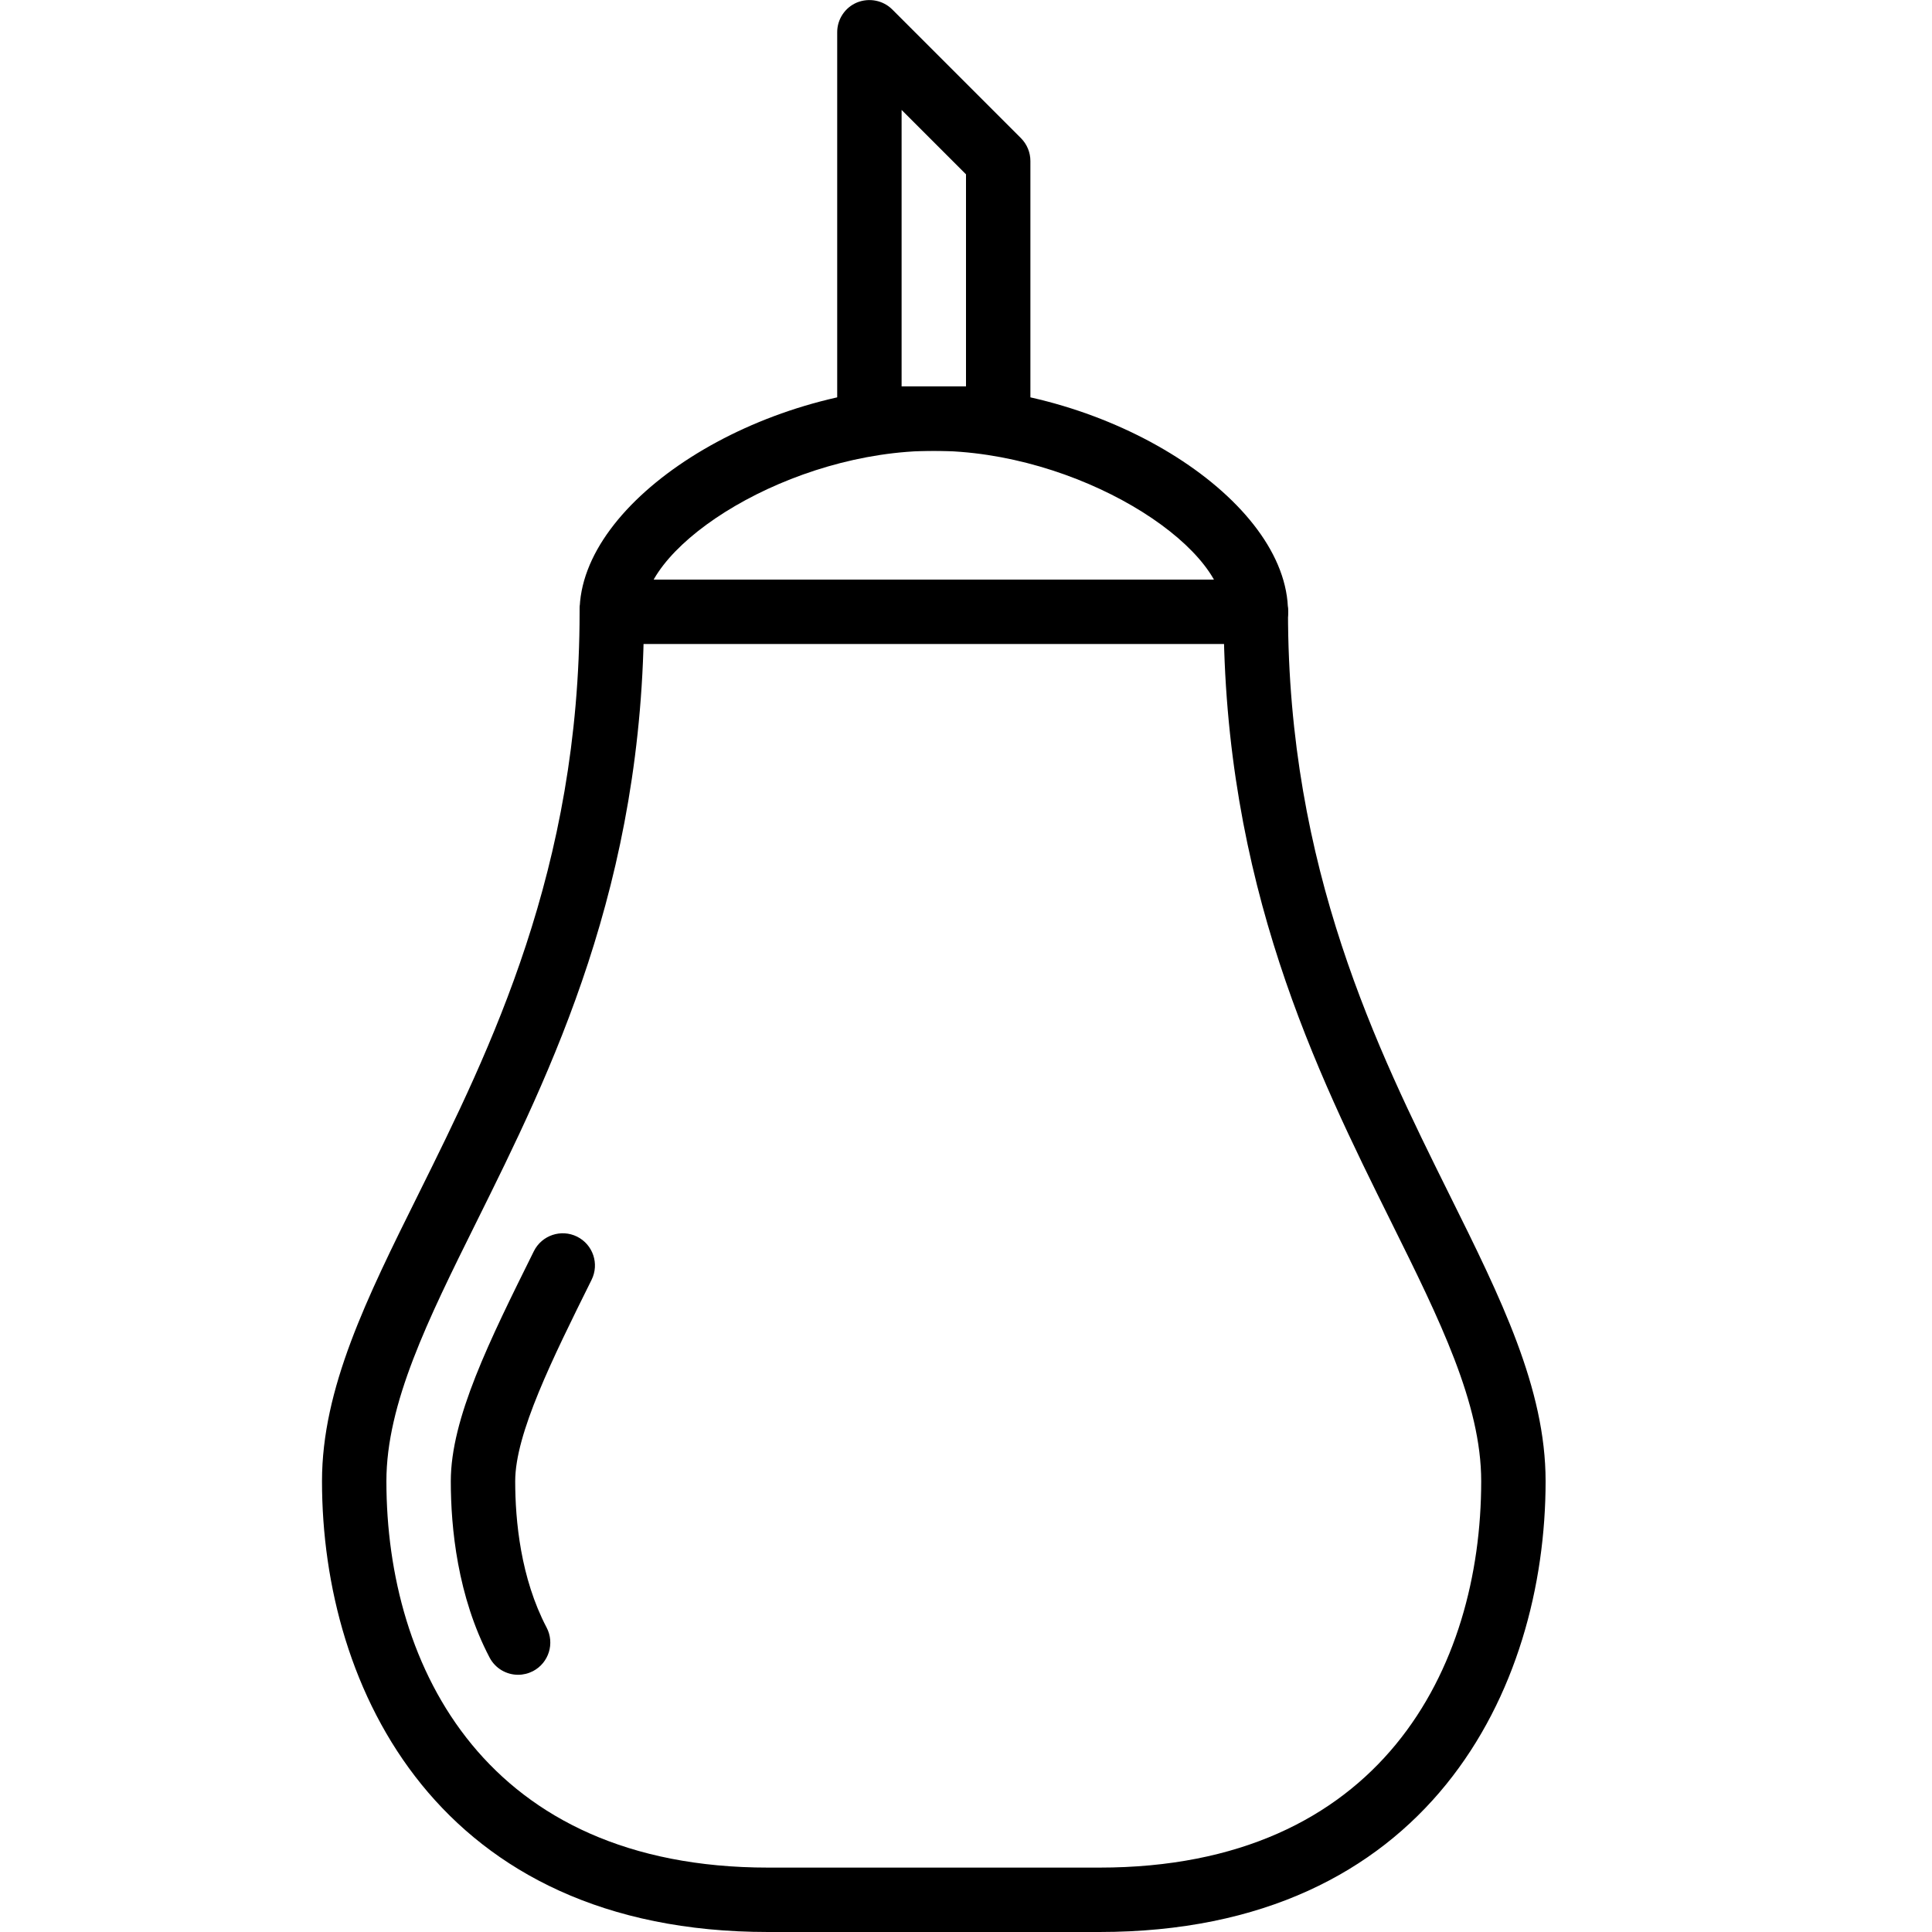 <?xml version="1.0" encoding="iso-8859-1"?>
<!-- Generator: Adobe Illustrator 19.2.1, SVG Export Plug-In . SVG Version: 6.00 Build 0)  -->
<svg version="1.1" xmlns="http://www.w3.org/2000/svg" xmlns:xlink="http://www.w3.org/1999/xlink" x="0px" y="0px"
	 viewBox="0 0 30 30" style="enable-background:new 0 0 30 30;" xml:space="preserve">
<g id="Cutting_Board_1">
</g>
<g id="Cutting_Board_2">
</g>
<g id="Chef_x27_s_Hat_1">
</g>
<g id="Chef_x27_s_Hat_2">
</g>
<g id="Kitchen_Scale">
</g>
<g id="Measuring_Cup">
</g>
<g id="Pot_1">
</g>
<g id="Pot_2">
</g>
<g id="Wok_1">
</g>
<g id="Wok_2">
</g>
<g id="Teapot">
</g>
<g id="Plate">
</g>
<g id="Sauce_Boat">
</g>
<g id="Cauldron">
</g>
<g id="Cookbook">
</g>
<g id="Salt_Pot">
</g>
<g id="Pepper_Pot_1">
</g>
<g id="Pepper_Pot_2">
</g>
<g id="Egg_Timer">
</g>
<g id="Olive_Oil_Pot">
</g>
<g id="Pancake_Griddle">
</g>
<g id="Pan">
</g>
<g id="Kettle">
</g>
<g id="Microwave">
</g>
<g id="Cooker">
</g>
<g id="Meat_Grinder">
</g>
<g id="Coffee_Maker">
</g>
<g id="Household_Mixer">
</g>
<g id="Stand_Mixer">
</g>
<g id="Hand_Blender">
</g>
<g id="Blender">
</g>
<g id="Cooker_Hood">
</g>
<g id="Refrigerator">
</g>
<g id="Freezer">
</g>
<g id="Apron">
</g>
<g id="Oven_Gloves">
</g>
<g id="Rolling_Pin">
</g>
<g id="Sieve">
</g>
<g id="Tea_Sieve">
</g>
<g id="Grater">
</g>
<g id="Knife_Holder">
</g>
<g id="Funnel">
</g>
<g id="Kitchen_Clock">
</g>
<g id="Lemon_Juicer">
</g>
<g id="Pastry_Bag_1">
</g>
<g id="Pastry_Bag_2">
</g>
<g id="Corkscrew">
</g>
<g id="Bottle_Opener">
</g>
<g id="Service">
</g>
<g id="Chopsticks">
</g>
<g id="Hatchet">
</g>
<g id="Filleting_Knife">
</g>
<g id="Bread_Knife">
</g>
<g id="Herb_Knife">
</g>
<g id="Whetting">
</g>
<g id="Cake_Knife">
</g>
<g id="Layer_58">
</g>
<g id="Ladle">
</g>
<g id="Sauce_Spoon">
</g>
<g id="Egg_Beater">
</g>
<g id="Meat_Fork">
</g>
<g id="Kitchen_Spoon_1">
</g>
<g id="Kitchen_Spoon_2">
</g>
<g id="Pizza_Cutter">
</g>
<g id="Potato_Musher">
</g>
<g id="Peeler">
</g>
<g id="Honey_Dipper">
</g>
<g id="Fork">
</g>
<g id="Knife">
</g>
<g id="Spoon">
</g>
<g id="Cutlery_Set">
</g>
<g id="Sugar_Bowl">
	<g>
		<g>
			<path d="M17.071,30h-5.143C6.814,30,5,26.229,5,23c0-1.441,0.694-2.841,1.499-4.461C7.613,16.293,9,13.497,9,9.5
				C9,9.224,9.224,9,9.5,9S10,9.224,10,9.5c0,4.232-1.445,7.144-2.606,9.483C6.646,20.491,6,21.793,6,23c0,2.9,1.558,6,5.929,6
				h5.143C21.442,29,23,25.9,23,23c0-1.207-0.646-2.509-1.394-4.017C20.445,16.644,19,13.732,19,9.5C19,9.224,19.224,9,19.5,9
				S20,9.224,20,9.5c0,3.997,1.387,6.793,2.501,9.039C23.306,20.159,24,21.559,24,23C24,26.229,22.186,30,17.071,30z"/>
		</g>
		<g>
			<path d="M8.045,26.006c-0.18,0-0.354-0.098-0.443-0.268C7.104,24.788,7,23.725,7,23c0-0.973,0.598-2.178,1.29-3.572
				c0.123-0.247,0.423-0.348,0.67-0.226c0.248,0.123,0.349,0.423,0.226,0.671C8.576,21.102,8,22.262,8,23
				c0,0.612,0.084,1.504,0.488,2.273c0.128,0.245,0.034,0.547-0.211,0.676C8.203,25.987,8.124,26.006,8.045,26.006z"/>
		</g>
		<g>
			<path d="M19.5,10C19.224,10,19,9.776,19,9.5C19,8.454,16.732,7,14.5,7S10,8.454,10,9.5C10,9.776,9.776,10,9.5,10S9,9.776,9,9.5
				C9,7.767,11.776,6,14.5,6S20,7.767,20,9.5C20,9.776,19.776,10,19.5,10z"/>
		</g>
		<g>
			<path d="M19.5,10h-10C9.224,10,9,9.776,9,9.5S9.224,9,9.5,9h10C19.776,9,20,9.224,20,9.5S19.776,10,19.5,10z"/>
		</g>
		<g>
			<path d="M15.5,7h-2C13.224,7,13,6.776,13,6.5v-6c0-0.202,0.122-0.385,0.309-0.462c0.187-0.075,0.402-0.034,0.545,0.108l2,2
				C15.947,2.24,16,2.367,16,2.5v4C16,6.776,15.776,7,15.5,7z M14,6h1V2.707l-1-1V6z"/>
		</g>
	</g>
</g>
<g id="Matches">
</g>
<g id="Cezve">
</g>
</svg>
